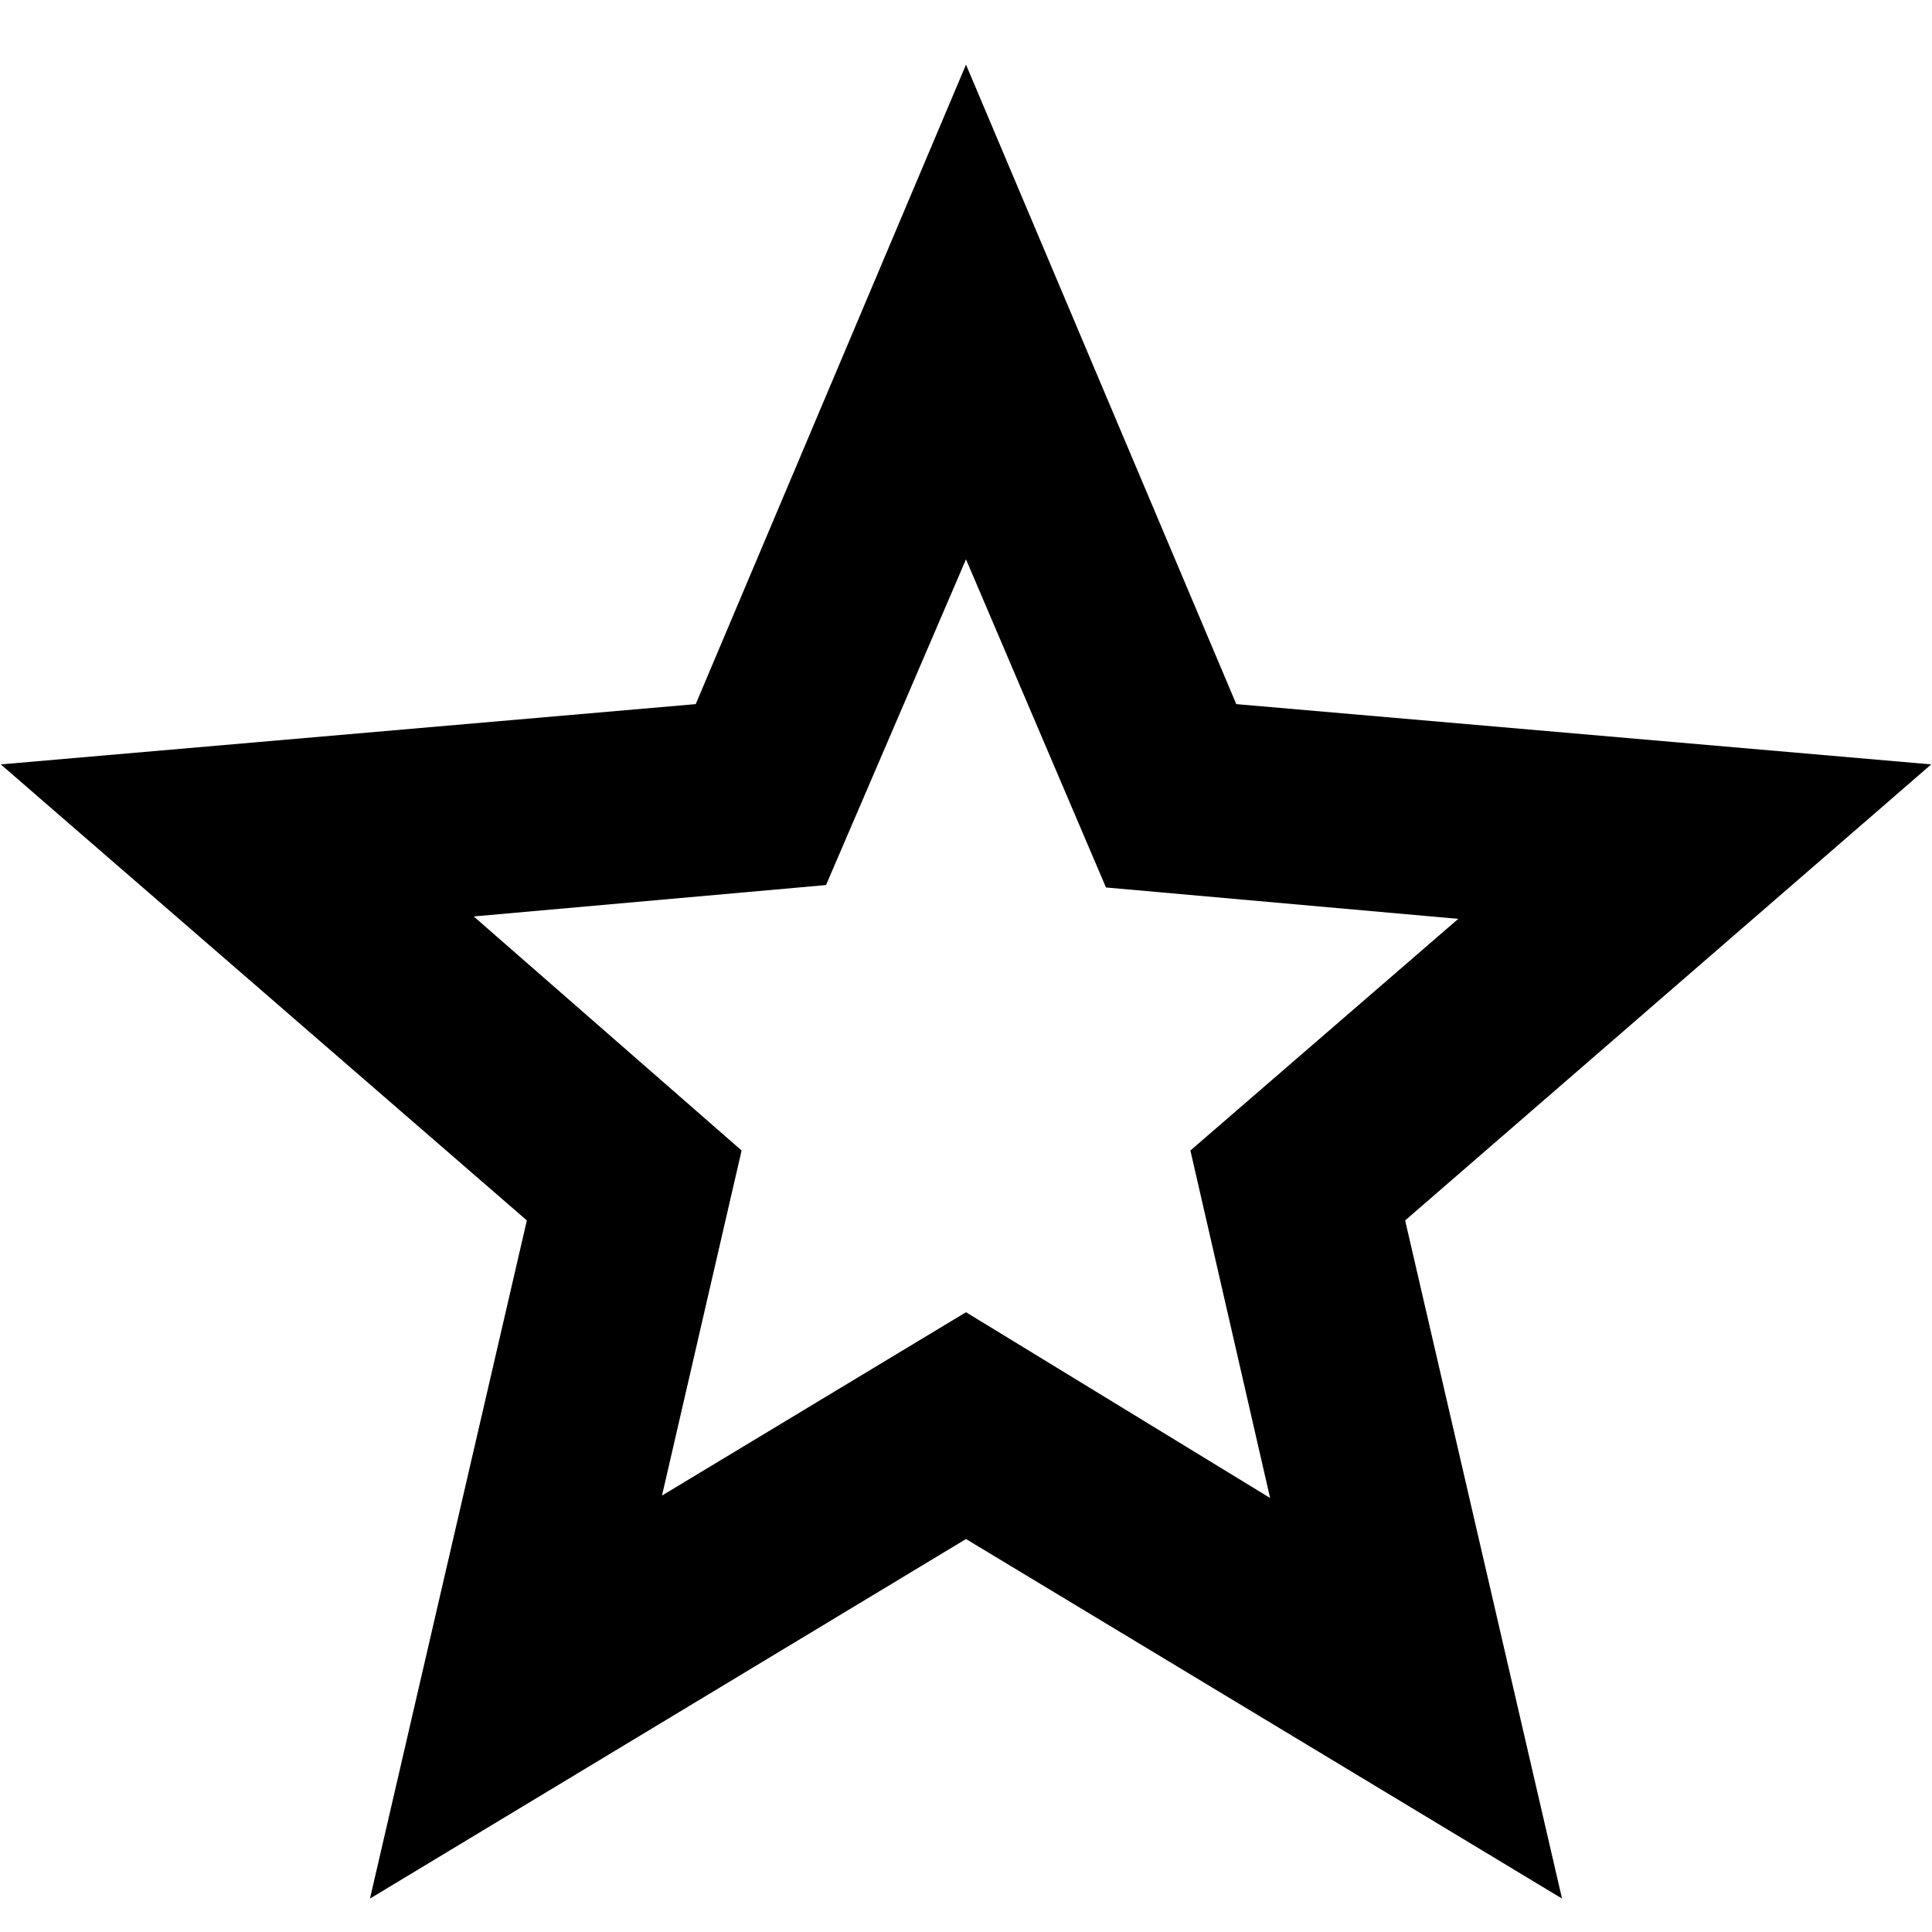 <svg width="20" height="20" viewBox="0 0 20 20" fill="none" xmlns="http://www.w3.org/2000/svg">
<path d="M6.853 15.482L10 13.584L13.148 15.507L12.323 11.91L15.096 9.512L11.449 9.187L10 5.79L8.551 9.162L4.904 9.487L7.677 11.91L6.853 15.482ZM3.83 19.654L5.454 12.634L0.008 7.913L7.202 7.289L10 0.669L12.798 7.289L19.992 7.913L14.546 12.634L16.17 19.654L10 15.932L3.83 19.654Z" fill="black"/>
</svg>
